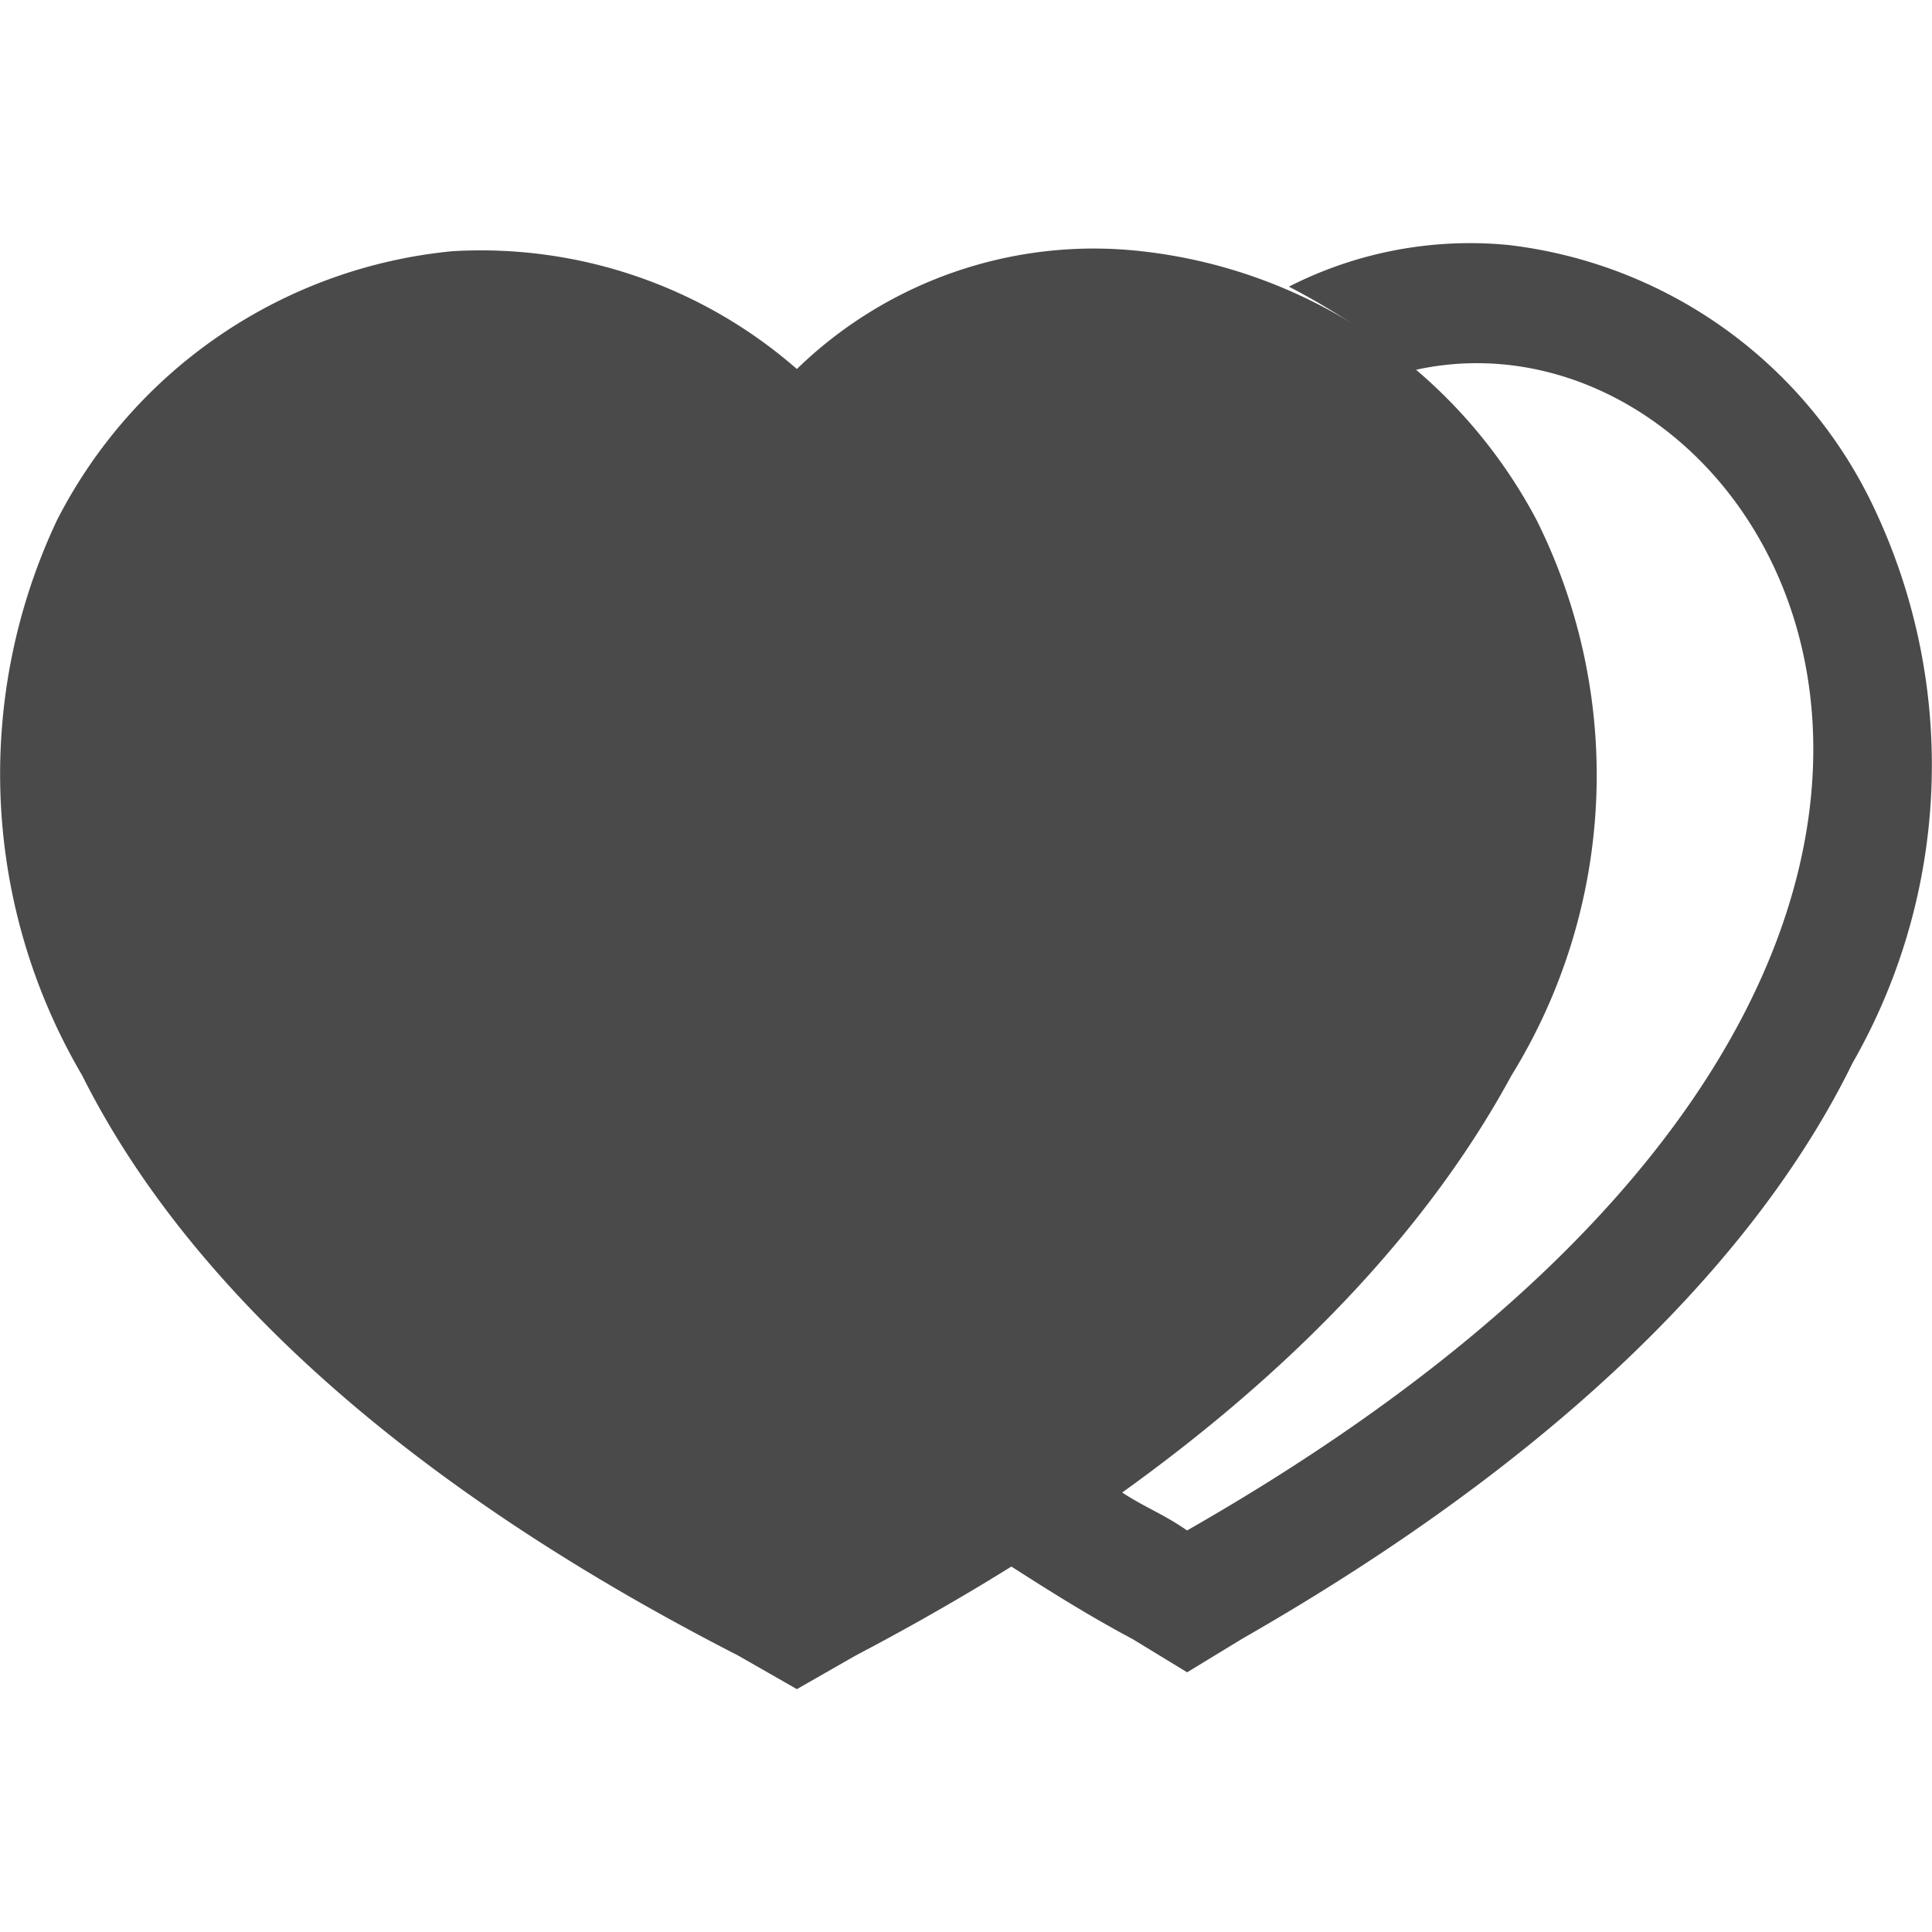 <svg id="e3f85cfc-46d4-4933-8a15-380389893420" data-name="Слой 1" xmlns="http://www.w3.org/2000/svg" viewBox="0 0 24 24">
  <defs>
    <style>
      .\38 2a98c10-a3ad-4717-8ef8-40c7729cbda3 {
        fill: #4a4a4a;
      }
    </style>
  </defs>
  <title>two_hearts_fill</title>
  <path class="82a98c10-a3ad-4717-8ef8-40c7729cbda3" d="M23.304,6.361a5.763,5.763,0,0,0-4.57-3.318,4.953,4.953,0,0,0-2.723.518A8.336,8.336,0,0,1,17.566,4.599c4.57-1.037,9.529,7.362-2.82,14.413-.292-.207-.583-.311-.875-.519-.389.311-.875.622-1.361.933.486.311.972.622,1.556.933l.681.415.681-.415c3.987-2.281,6.418-4.77,7.585-7.154A7.451,7.451,0,0,0,23.304,6.361Z"/>
  <path class="82a98c10-a3ad-4717-8ef8-40c7729cbda3" d="M9.899,20.983l-.731-.418C4.885,18.372,2.274,15.865,1.02,13.358a7.388,7.388,0,0,1-.313-6.894A6.178,6.178,0,0,1,5.616,3.121,5.965,5.965,0,0,1,9.899,4.584,5.293,5.293,0,0,1,14.181,3.121a6.339,6.339,0,0,1,4.909,3.343,7.099,7.099,0,0,1-.313,6.894c-1.358,2.507-3.969,5.014-8.147,7.207Z"/>
</svg>
